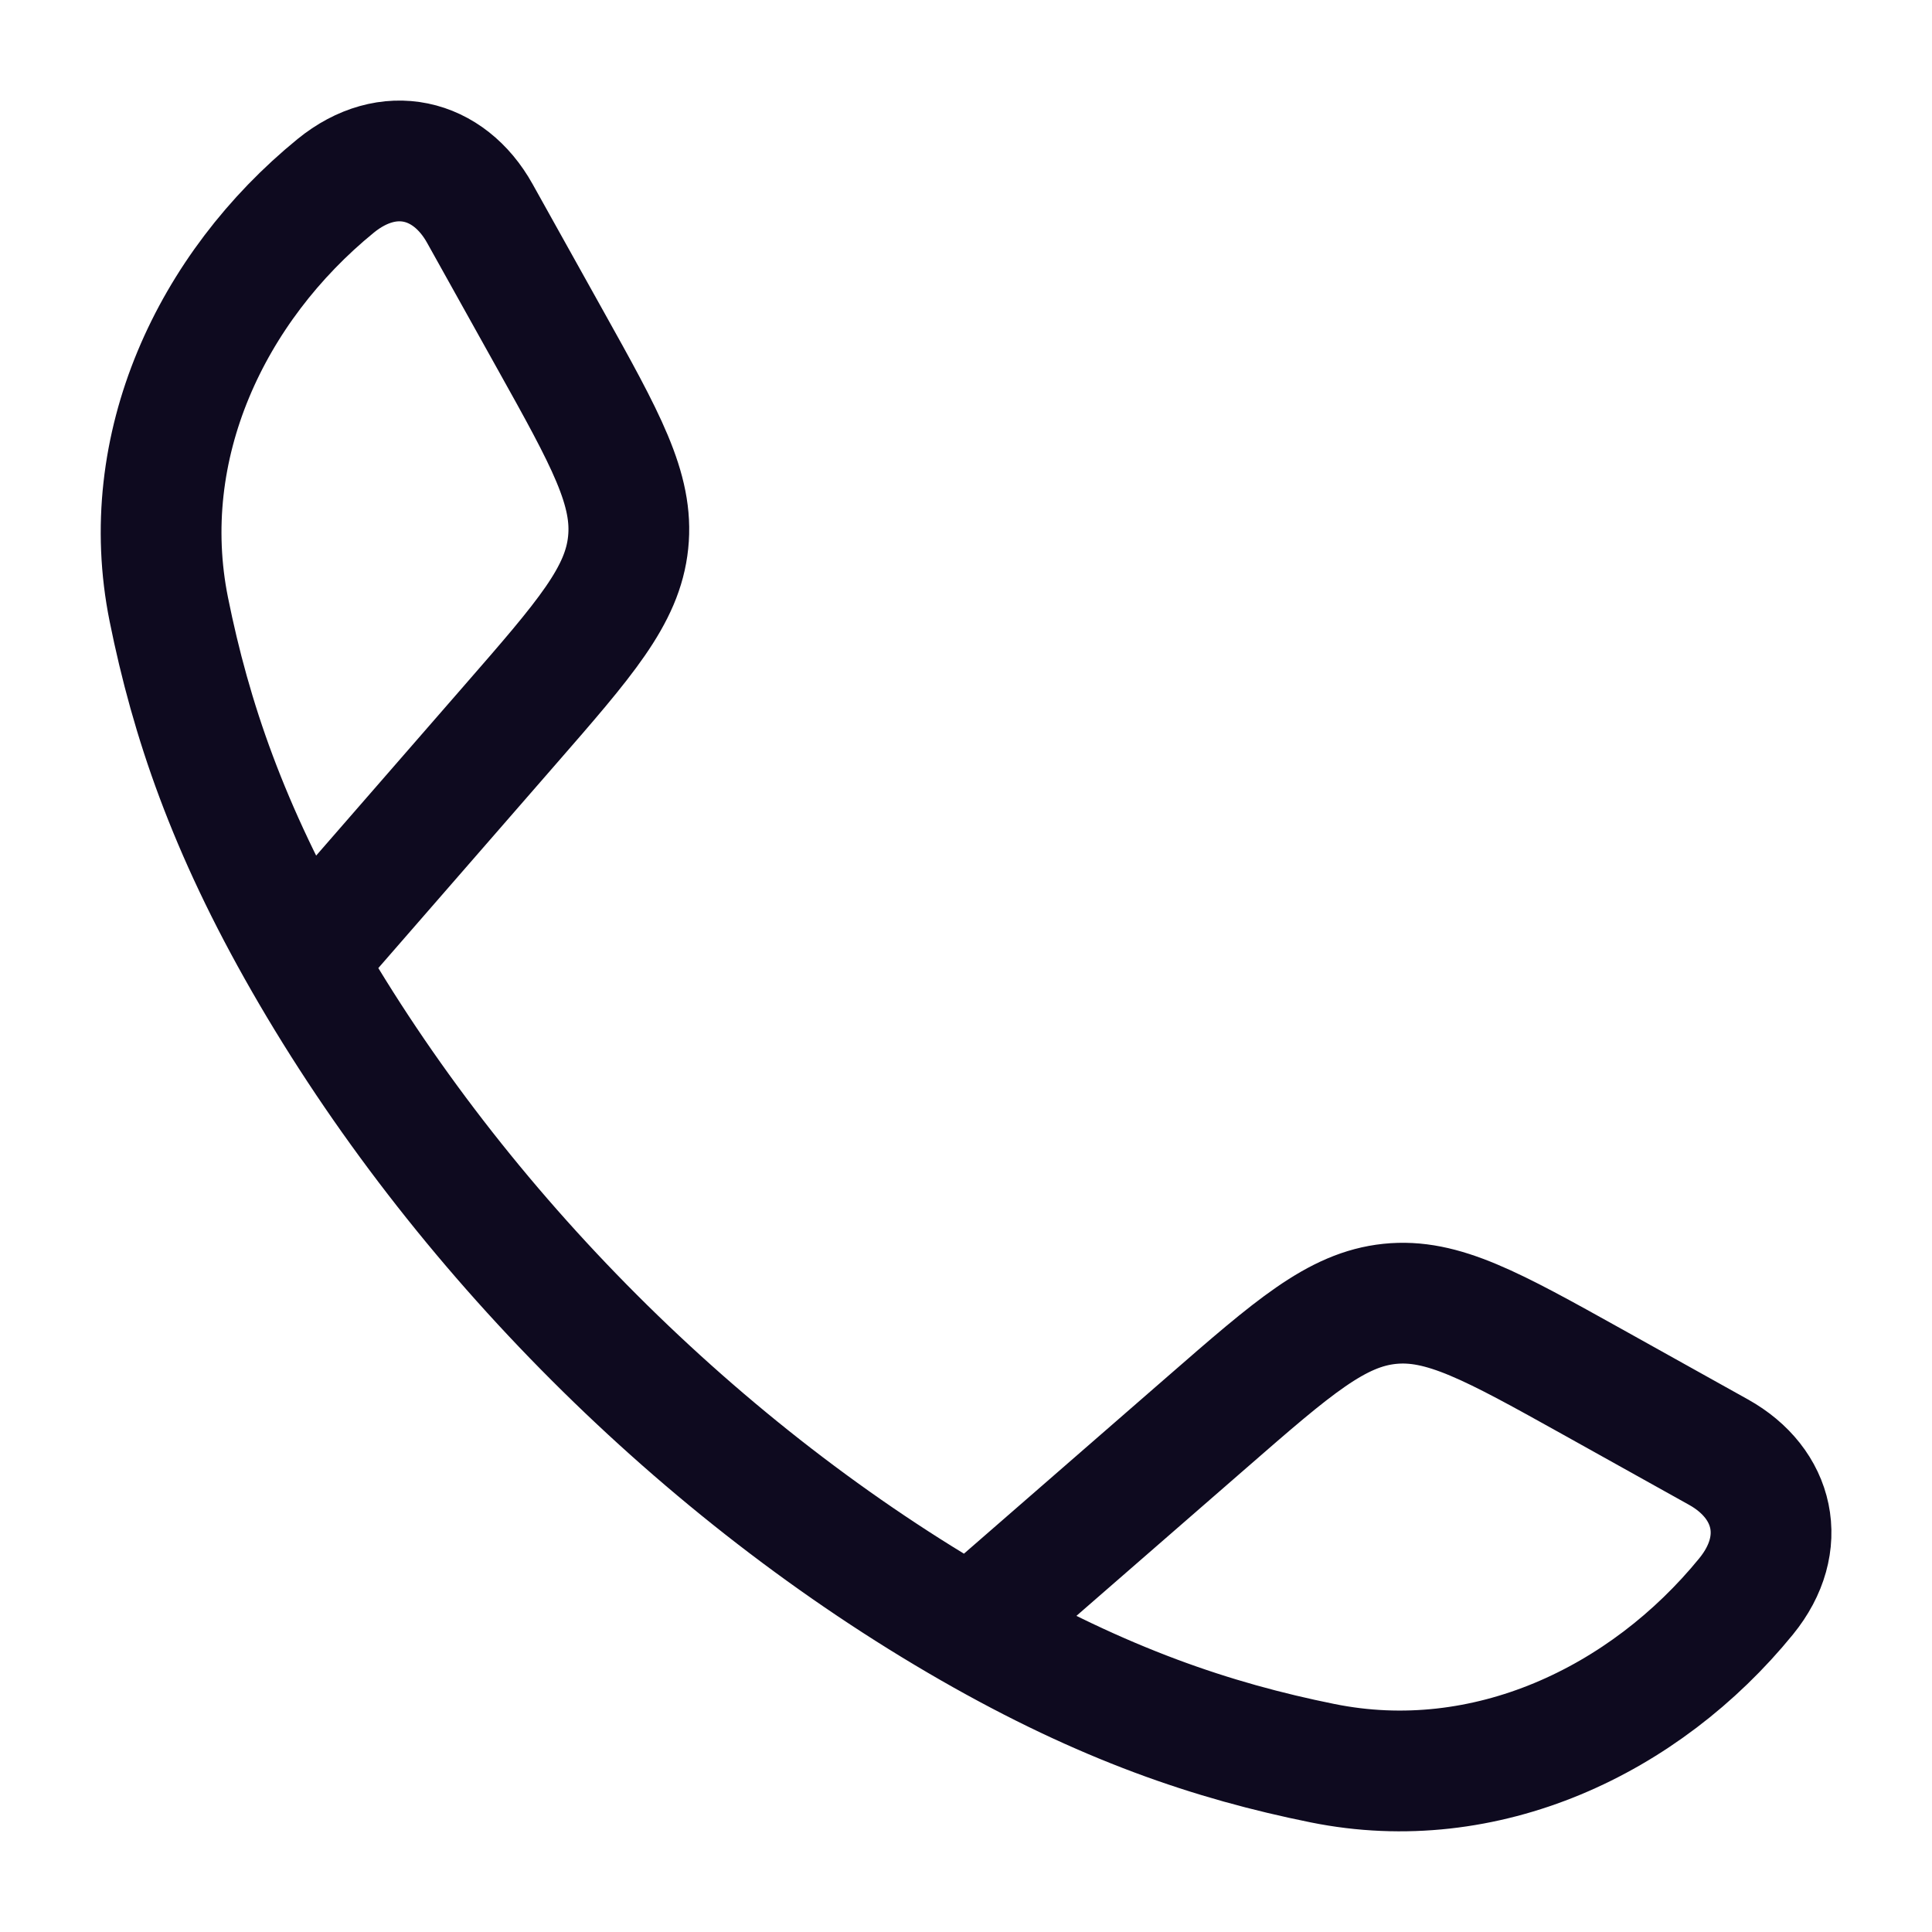 <svg width="16" height="16" viewBox="0 0 16 16" fill="none" xmlns="http://www.w3.org/2000/svg">
<g clip-path="url(#clip0_7369_13729)">
<path d="M2.519 7.961C1.887 6.859 1.582 5.959 1.398 5.047C1.126 3.698 1.749 2.38 2.78 1.539C3.216 1.184 3.716 1.305 3.974 1.768L4.556 2.812C5.018 3.64 5.248 4.054 5.202 4.493C5.157 4.932 4.846 5.289 4.223 6.004L2.519 7.961ZM2.519 7.961C3.798 10.192 5.806 12.2 8.039 13.481M8.039 13.481C9.141 14.113 10.041 14.418 10.953 14.602C12.302 14.875 13.62 14.252 14.461 13.22C14.816 12.784 14.695 12.284 14.232 12.026L13.188 11.444C12.36 10.983 11.946 10.752 11.508 10.798C11.069 10.844 10.711 11.155 9.997 11.777L8.039 13.481Z" stroke="#0E0A1F" stroke-linejoin="round"/>
</g>
<defs>
<clipPath id="clip0_7369_13729">
<rect width="16" height="16" fill="white"/>
</clipPath>
</defs>
</svg>
